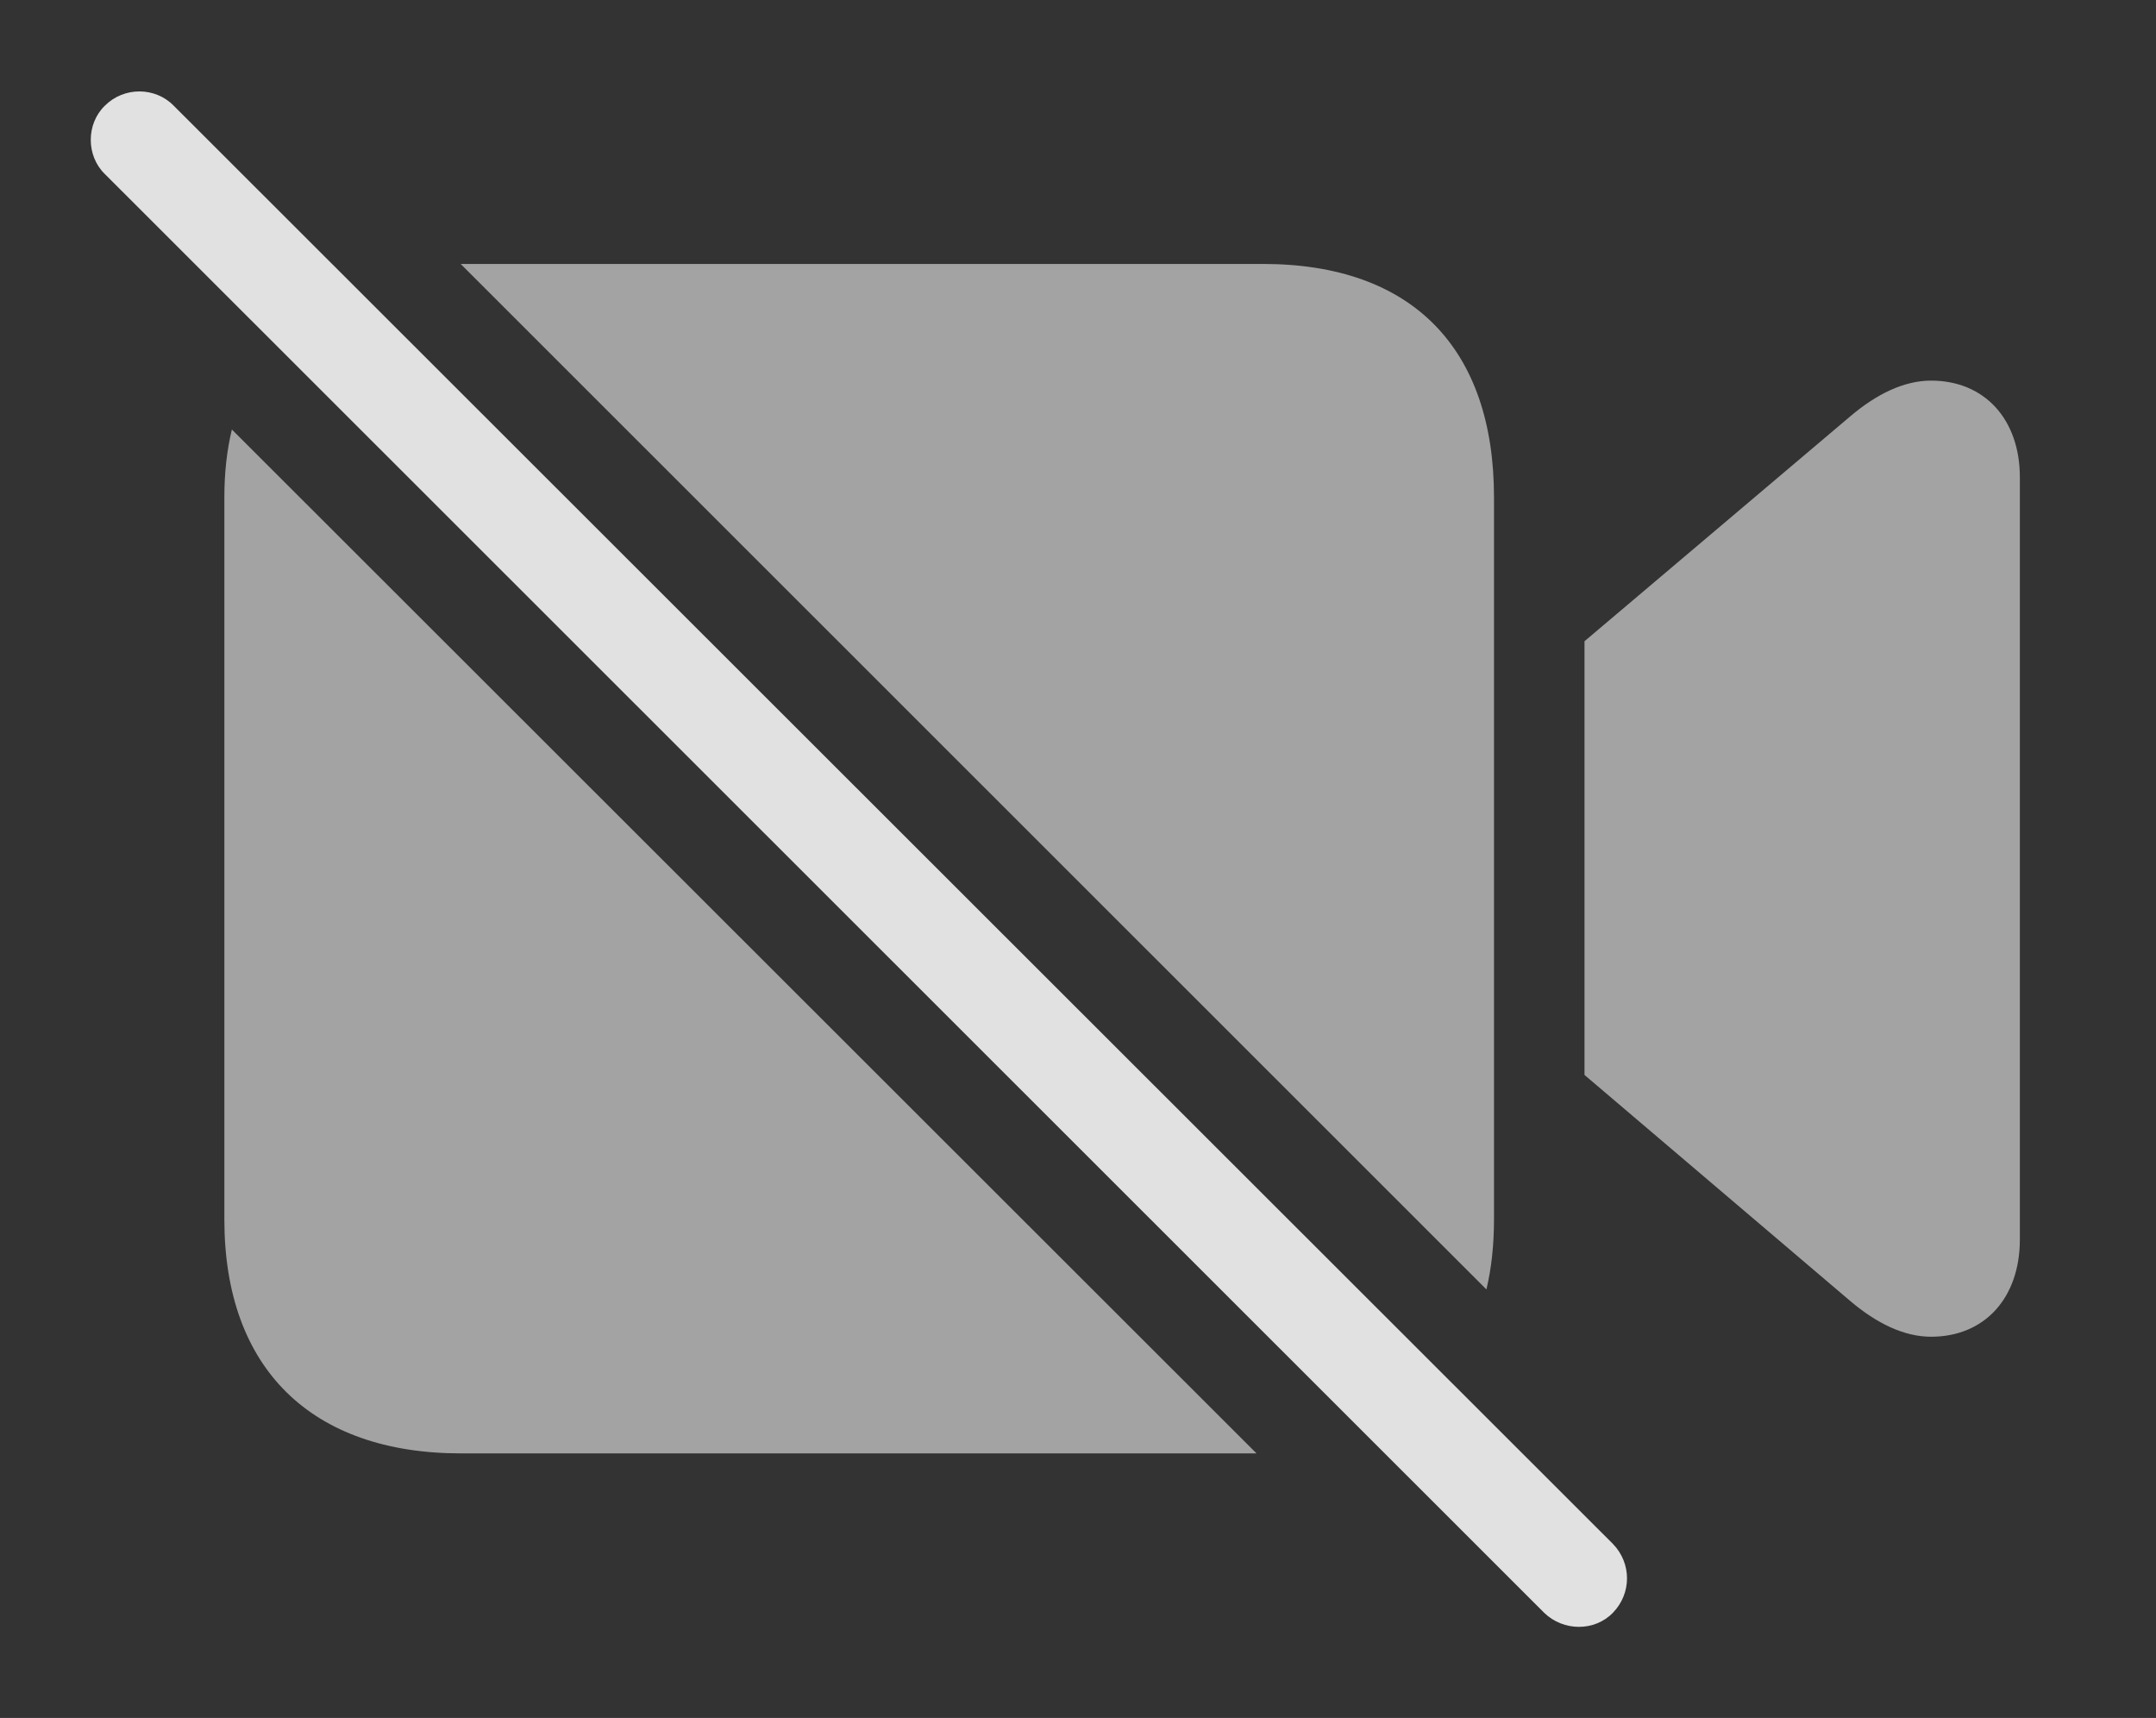 <?xml version="1.0" encoding="UTF-8"?>
<!--Generator: Apple Native CoreSVG 232.5-->
<!DOCTYPE svg
PUBLIC "-//W3C//DTD SVG 1.1//EN"
       "http://www.w3.org/Graphics/SVG/1.1/DTD/svg11.dtd">
<svg version="1.1" xmlns="http://www.w3.org/2000/svg" xmlns:xlink="http://www.w3.org/1999/xlink" width="36.997" height="29.478">
 <rect width="100%" height="100%" fill="#333333" stroke="none"/>
 <g>
  <rect height="29.478" opacity="0" width="36.997" x="0" y="0"/>
  <path d="M21.562 24.939L7.913 24.939C5.344 24.939 3.85 23.484 3.85 20.925L3.85 8.533C3.85 8.114 3.893 7.725 3.979 7.37ZM34.661 8.191L34.661 21.267C34.661 22.273 34.055 22.937 33.137 22.937C32.669 22.937 32.2 22.703 31.76 22.332L27.19 18.445L27.19 11.003L31.76 7.136C32.2 6.765 32.669 6.531 33.137 6.531C34.055 6.531 34.661 7.195 34.661 8.191ZM25.637 8.533L25.637 20.925C25.637 21.358 25.594 21.76 25.507 22.125L7.905 4.529C7.907 4.529 7.91 4.529 7.913 4.529L21.672 4.529C24.241 4.529 25.637 5.984 25.637 8.533Z" fill="#ffffff" fill-opacity="0.55"/>
  <path d="M26.497 27.673C26.829 27.996 27.366 27.996 27.678 27.673C28 27.341 28 26.824 27.678 26.492L2.981 1.814C2.668 1.492 2.131 1.482 1.799 1.814C1.477 2.126 1.477 2.673 1.799 2.986Z" fill="#ffffff" fill-opacity="0.85"/>
 </g>
</svg>
